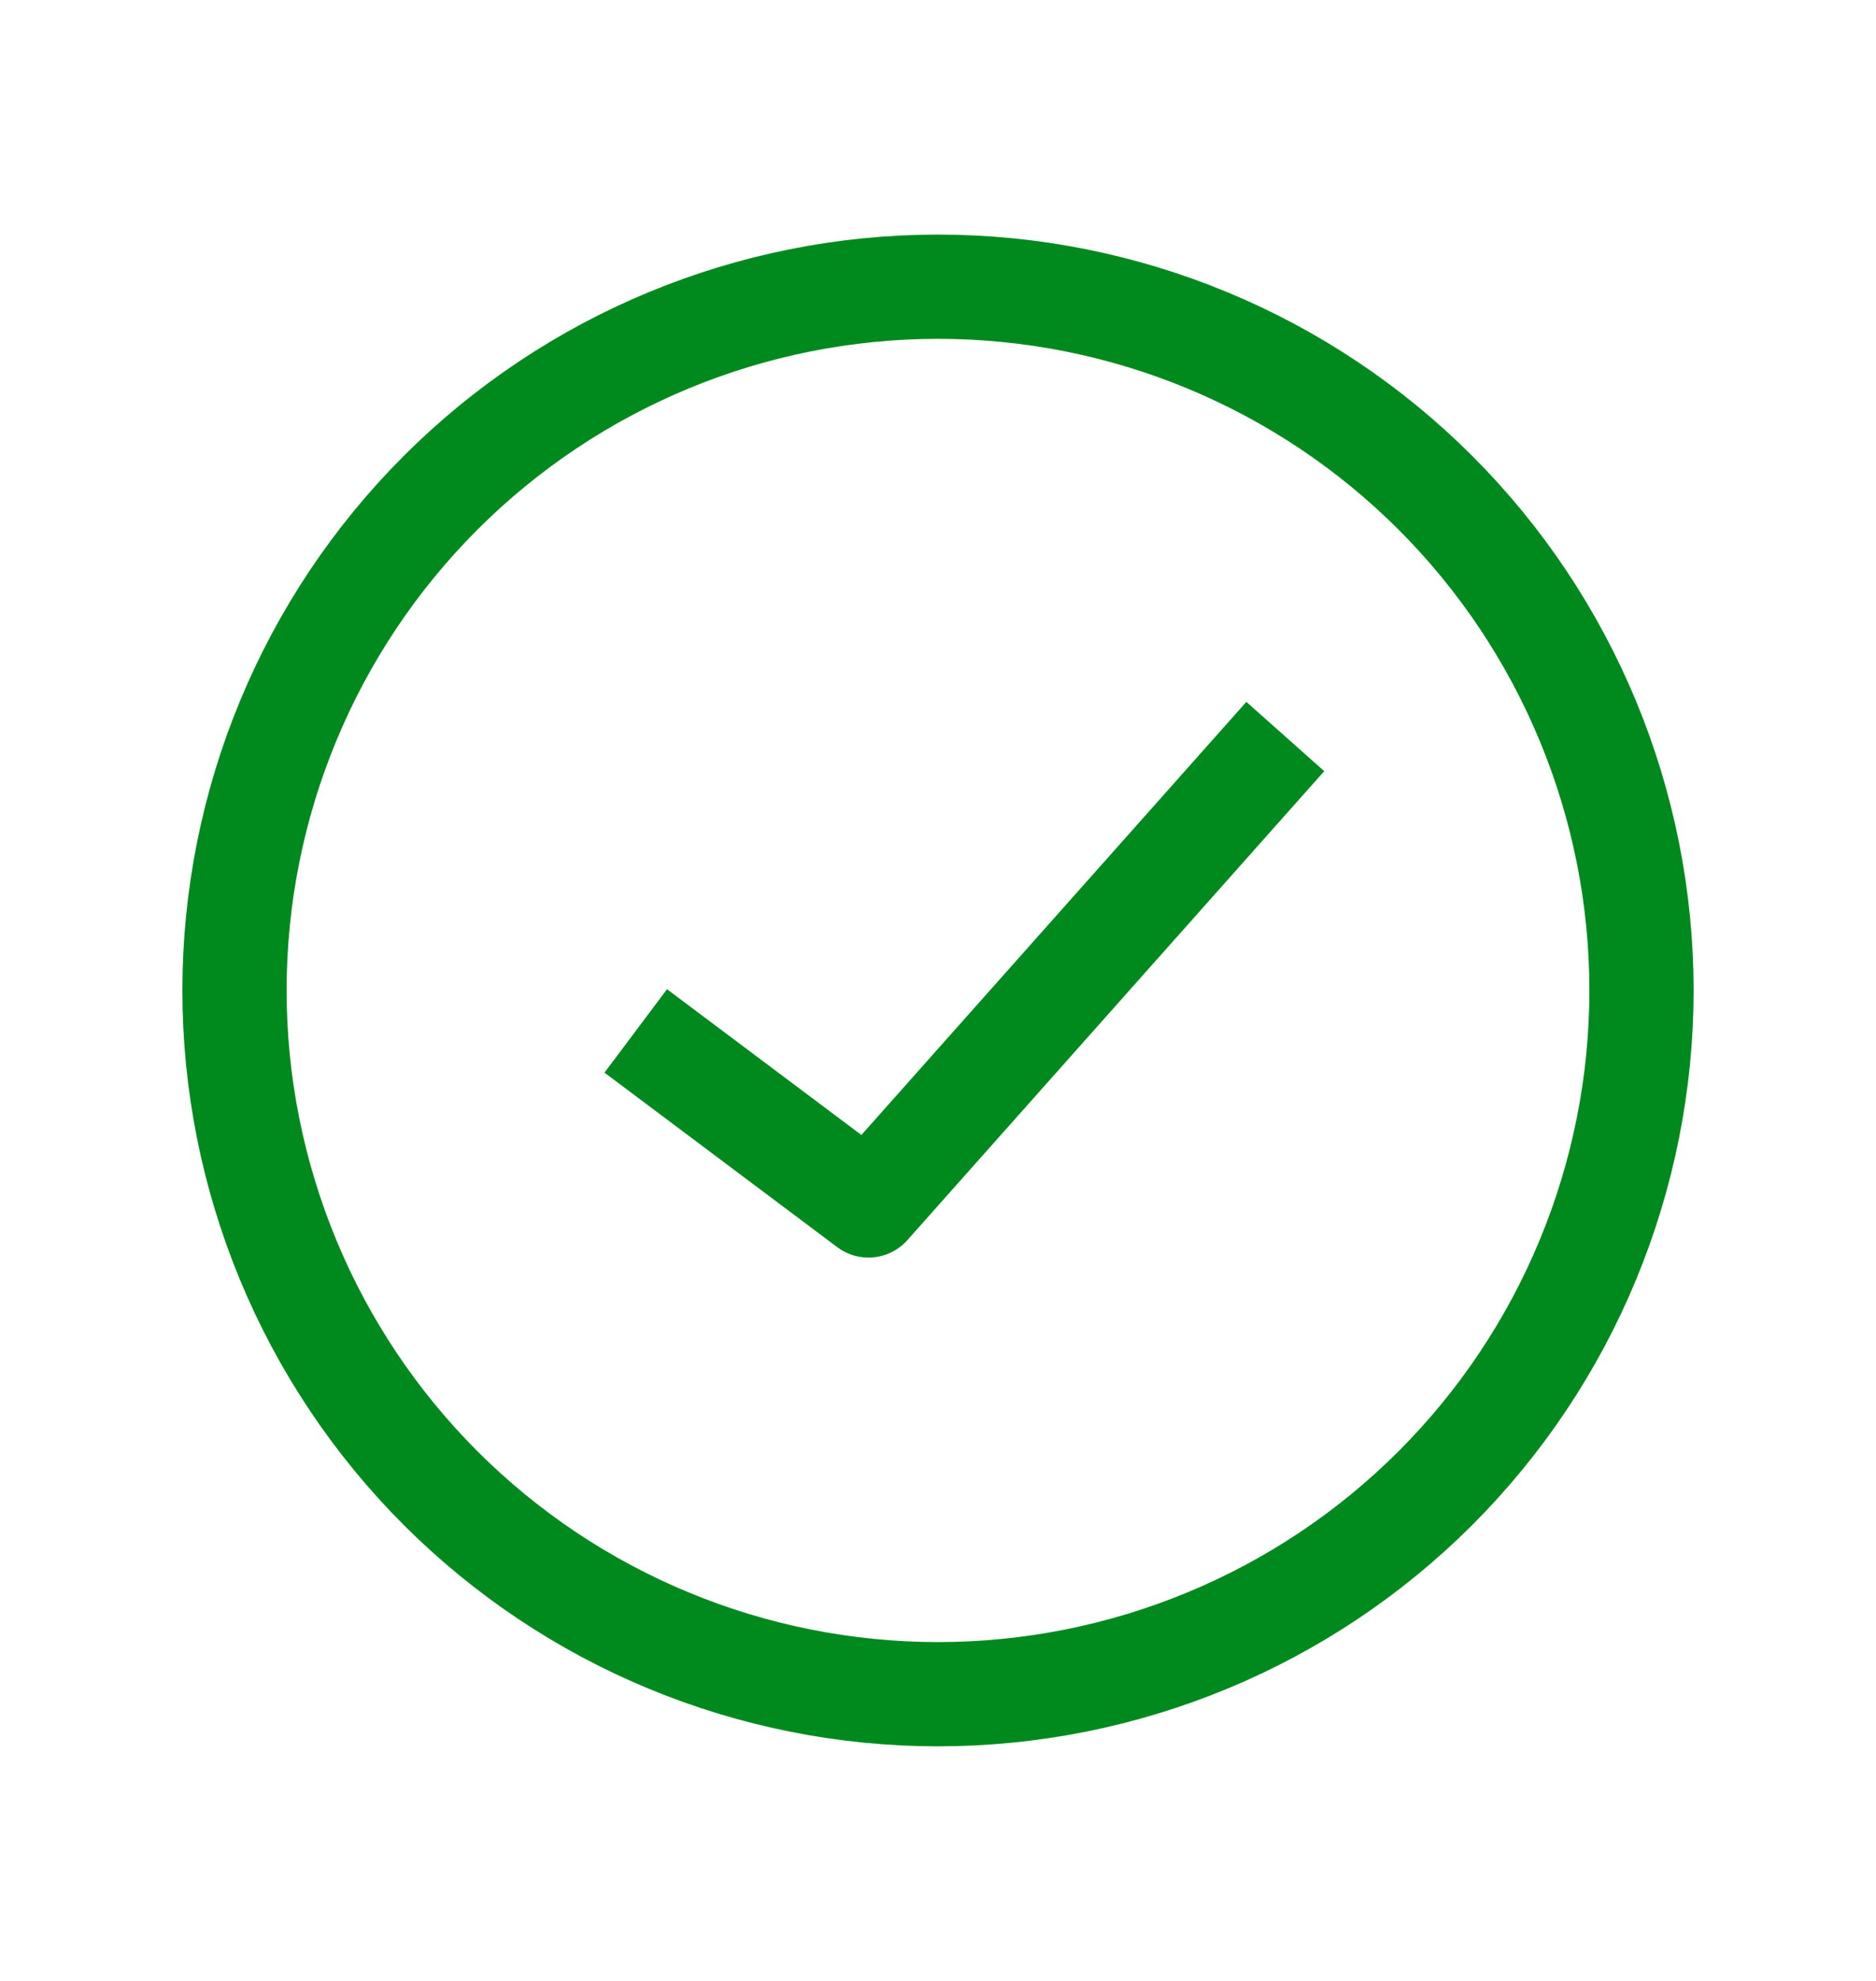 <svg width="18" height="19" viewBox="0 0 18 19" fill="none" xmlns="http://www.w3.org/2000/svg">
<path d="M15.75 9.5C15.75 10.386 15.575 11.264 15.236 12.083C14.897 12.902 14.4 13.646 13.773 14.273C13.146 14.9 12.402 15.397 11.583 15.736C10.764 16.075 9.886 16.25 9 16.25C8.114 16.25 7.236 16.075 6.417 15.736C5.598 15.397 4.854 14.9 4.227 14.273C3.6 13.646 3.103 12.902 2.764 12.083C2.425 11.264 2.25 10.386 2.25 9.5C2.25 7.71 2.961 5.993 4.227 4.727C5.493 3.461 7.21 2.75 9 2.75C10.79 2.75 12.507 3.461 13.773 4.727C15.039 5.993 15.75 7.71 15.75 9.5Z" stroke="#008A1E" stroke-linecap="round" stroke-linejoin="round"/>
<path d="M12 7.438L8.333 11.562L6.5 10.188" stroke="#008A1E" stroke-linecap="square" stroke-linejoin="round"/>
</svg>
